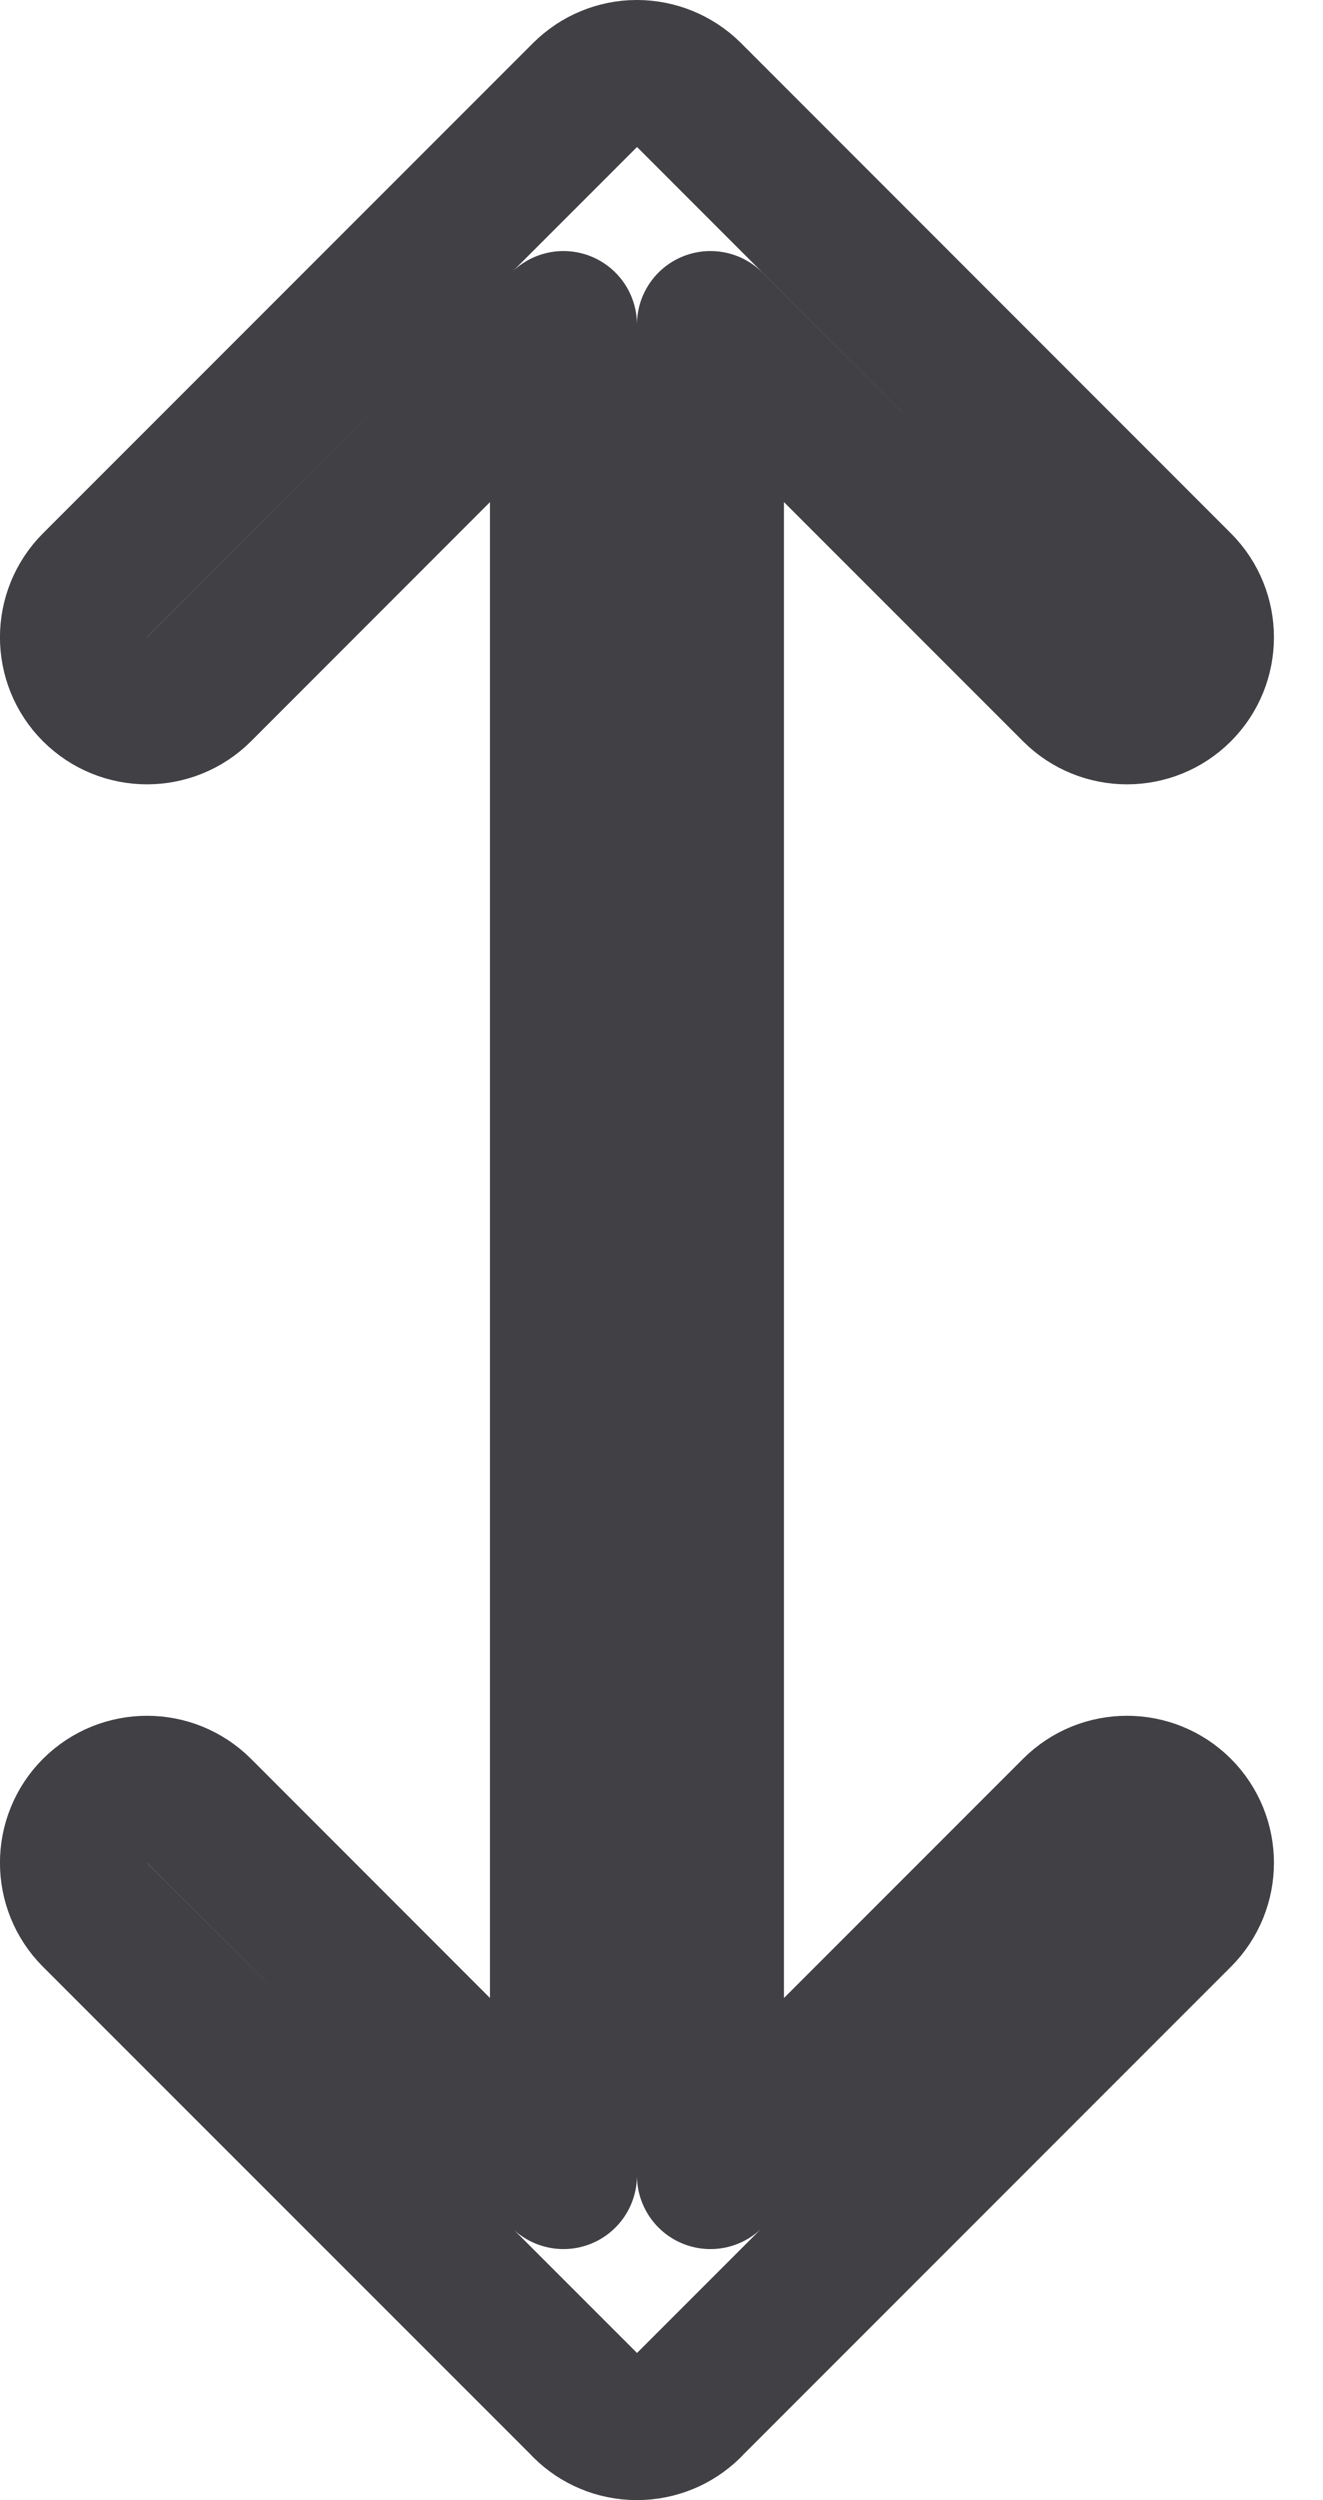<svg width="9" height="17" viewBox="0 0 9 17" fill="none" xmlns="http://www.w3.org/2000/svg">
<path d="M0.646 13.02L3.98 16.353C3.98 16.354 3.98 16.354 3.98 16.354C3.98 16.354 3.981 16.355 3.982 16.356C4.072 16.445 4.196 16.5 4.333 16.5C4.401 16.5 4.466 16.486 4.525 16.462C4.583 16.438 4.637 16.403 4.685 16.356C4.685 16.355 4.686 16.354 4.687 16.354C4.687 16.354 4.687 16.354 4.687 16.353L8.02 13.02C8.215 12.825 8.215 12.508 8.02 12.313C7.825 12.118 7.508 12.118 7.313 12.313L4.833 14.793L4.833 2.207L7.313 4.687C7.508 4.882 7.825 4.882 8.02 4.687C8.215 4.492 8.215 4.175 8.02 3.98L4.687 0.646C4.59 0.55 4.463 0.501 4.336 0.5C4.335 0.5 4.334 0.5 4.333 0.5C4.332 0.5 4.331 0.5 4.33 0.5C4.264 0.5 4.2 0.514 4.142 0.538C4.083 0.562 4.028 0.599 3.98 0.646L0.646 3.98C0.451 4.175 0.451 4.492 0.646 4.687C0.842 4.882 1.158 4.882 1.354 4.687L3.833 2.207L3.833 14.793L1.354 12.313C1.158 12.118 0.842 12.118 0.646 12.313C0.451 12.508 0.451 12.825 0.646 13.02Z" stroke="#121217" stroke-opacity="0.8" stroke-linecap="round" stroke-linejoin="round"/>
</svg>
